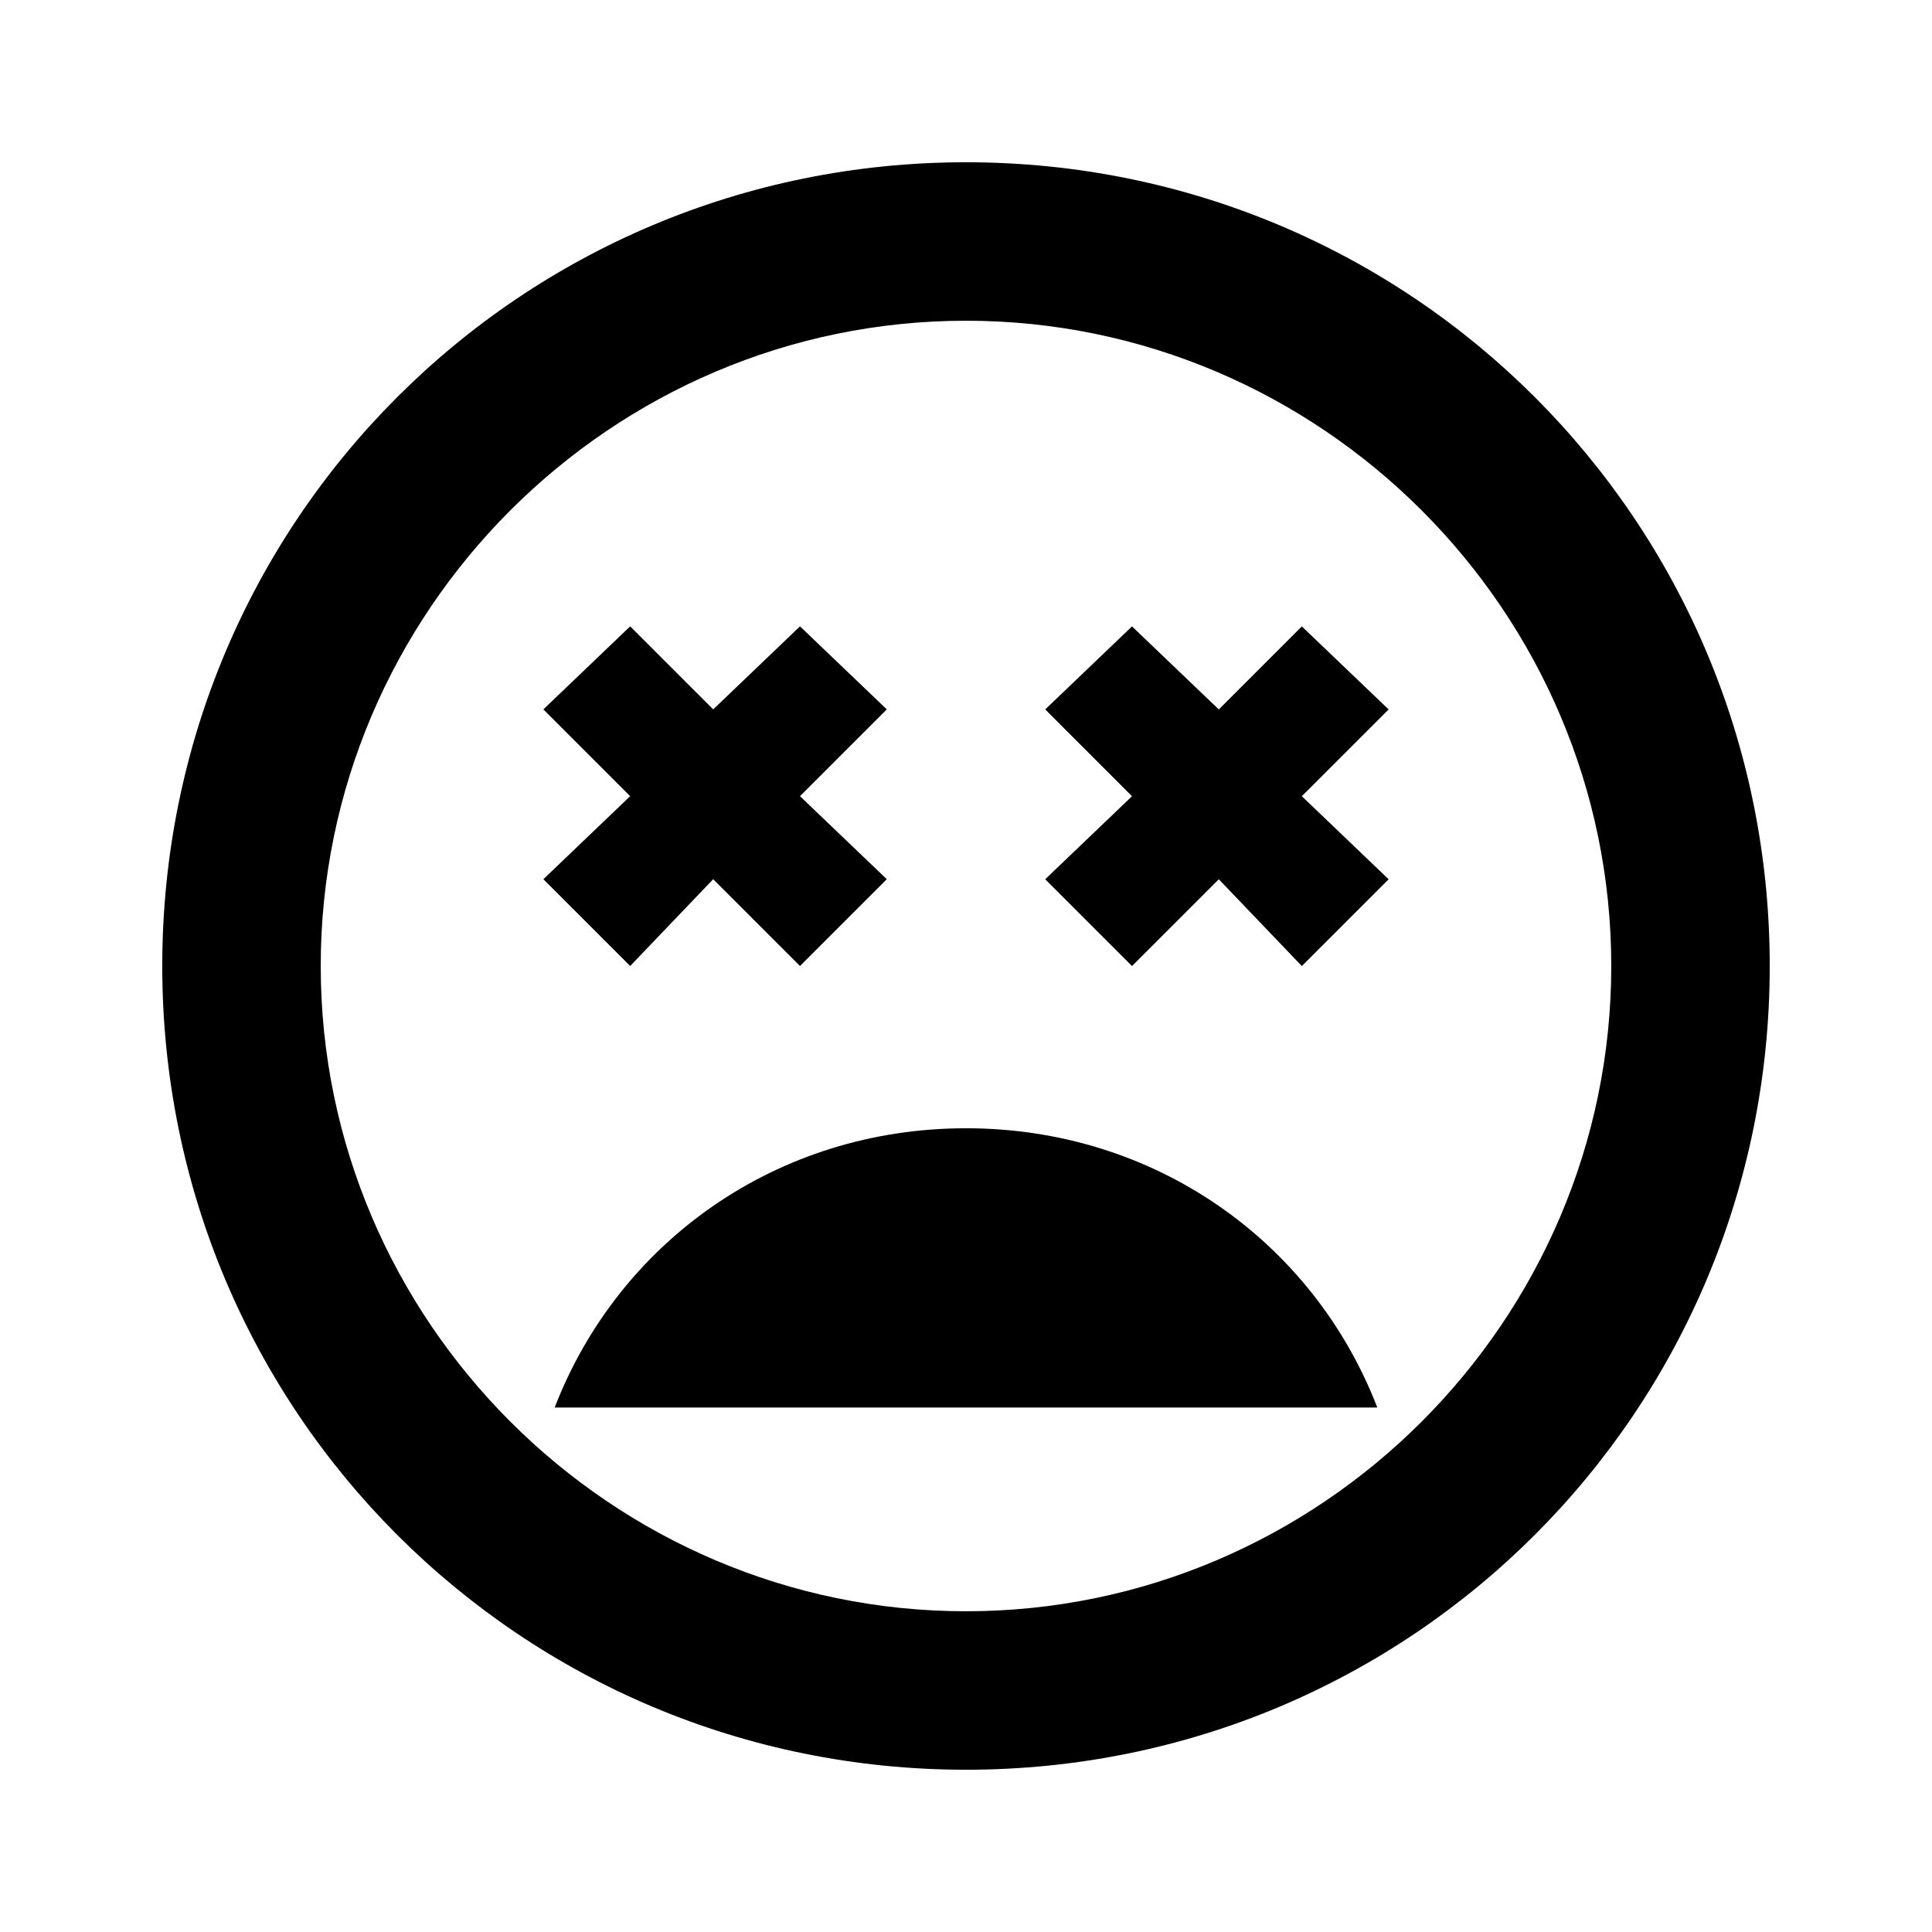 <?xml version="1.0" encoding="utf-8"?>
<!-- Generated by IcoMoon.io -->
<!DOCTYPE svg PUBLIC "-//W3C//DTD SVG 1.1//EN" "http://www.w3.org/Graphics/SVG/1.1/DTD/svg11.dtd">
<svg version="1.1" xmlns="http://www.w3.org/2000/svg" xmlns:xlink="http://www.w3.org/1999/xlink" width="80" height="80" viewBox="0 0 80 80">
<path d="M40 46.719c7.813 0 14.375 4.688 17.031 11.563h-34.063c2.656-6.875 9.219-11.563 17.031-11.563zM26.094 40l-3.594-3.594 3.594-3.438-3.594-3.594 3.594-3.438 3.438 3.438 3.594-3.438 3.594 3.438-3.594 3.594 3.594 3.438-3.594 3.594-3.594-3.594zM53.906 25.938l3.594 3.438-3.594 3.594 3.594 3.438-3.594 3.594-3.438-3.594-3.594 3.594-3.594-3.594 3.594-3.438-3.594-3.594 3.594-3.438 3.594 3.438zM40 66.719c14.688 0 26.719-12.031 26.719-26.719s-12.031-26.719-26.719-26.719-26.719 12.031-26.719 26.719 12.031 26.719 26.719 26.719zM40 6.719c18.438 0 33.281 14.844 33.281 33.281s-14.844 33.281-33.281 33.281-33.281-14.844-33.281-33.281 14.844-33.281 33.281-33.281z"></path>
</svg>
